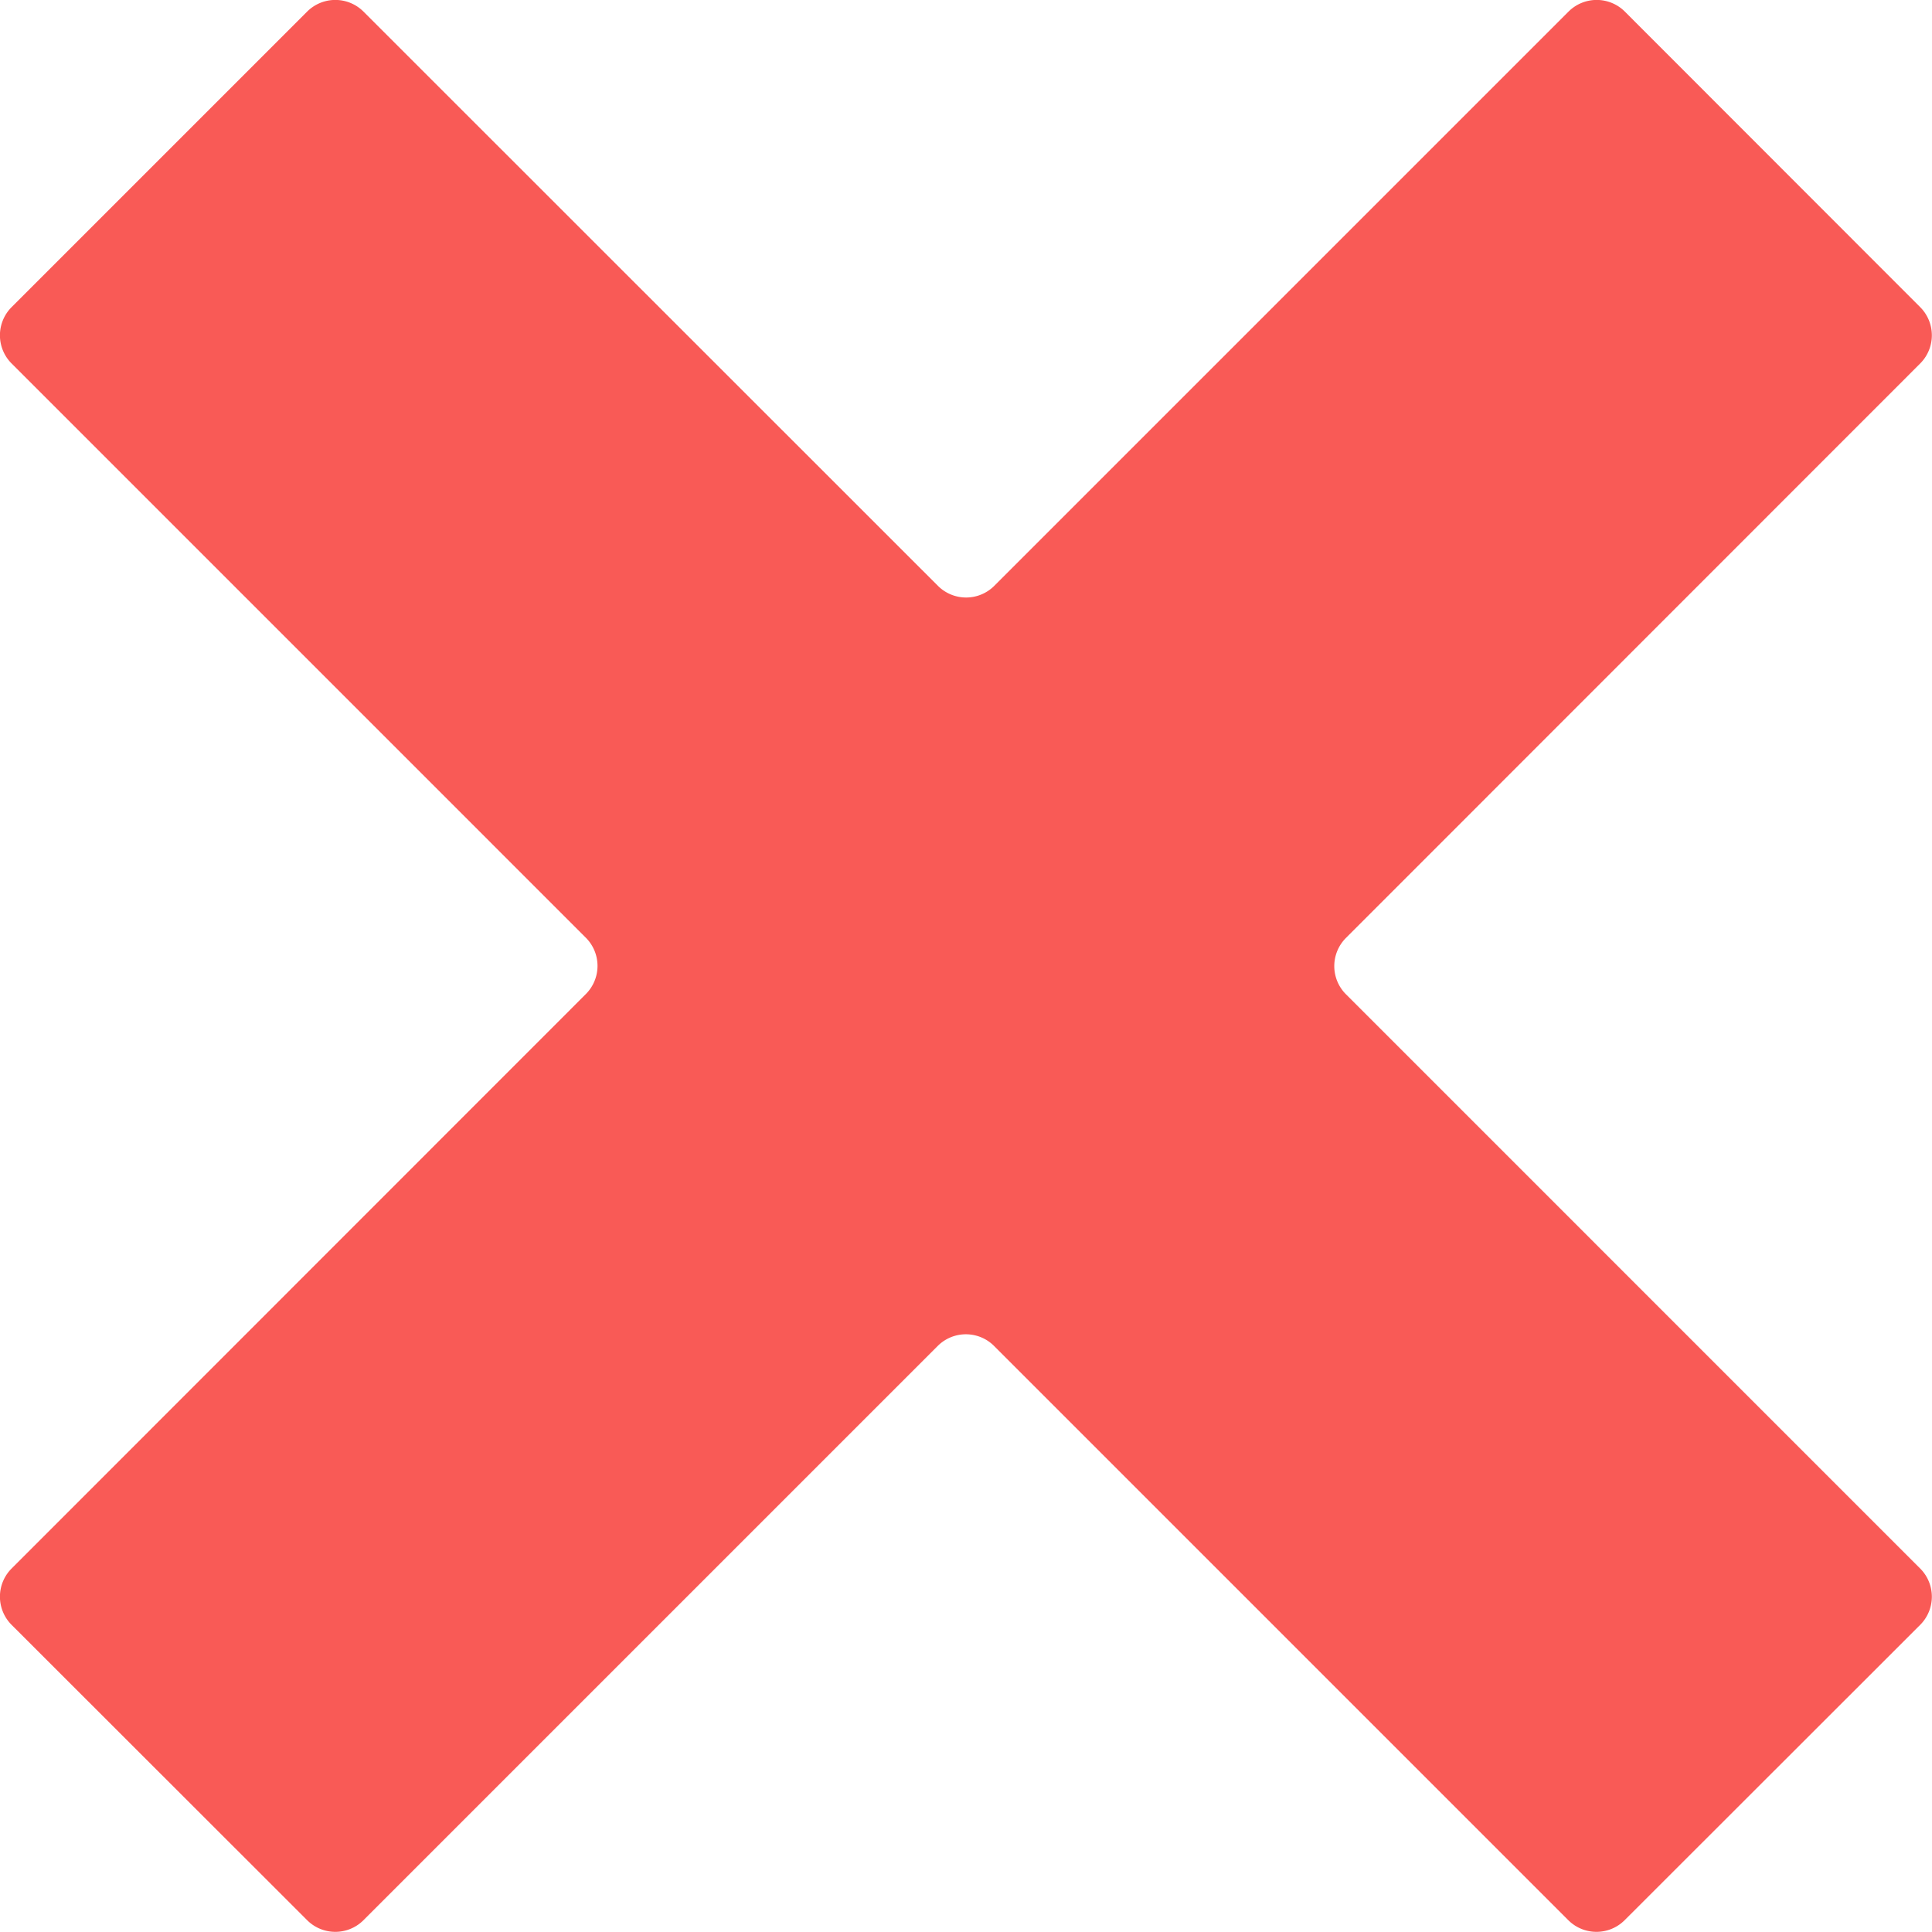 <svg xmlns="http://www.w3.org/2000/svg" width="9.213" height="9.213" viewBox="0 0 9.213 9.213">
  <path id="forbidden-mark" d="M7.748.055a.19.19,0,0,0-.268,0L4.741,2.794a.19.19,0,0,1-.268,0L1.733.055a.19.19,0,0,0-.268,0L.055,1.465a.19.19,0,0,0,0,.268L2.794,4.472a.19.19,0,0,1,0,.268L.055,7.48a.19.19,0,0,0,0,.268L1.465,9.157a.19.19,0,0,0,.268,0L4.472,6.418a.19.19,0,0,1,.268,0L7.479,9.157a.19.19,0,0,0,.268,0L9.157,7.748a.19.19,0,0,0,0-.268L6.418,4.741a.19.19,0,0,1,0-.268L9.157,1.733a.19.19,0,0,0,0-.268Z" fill="#f95a56"/>
</svg>
